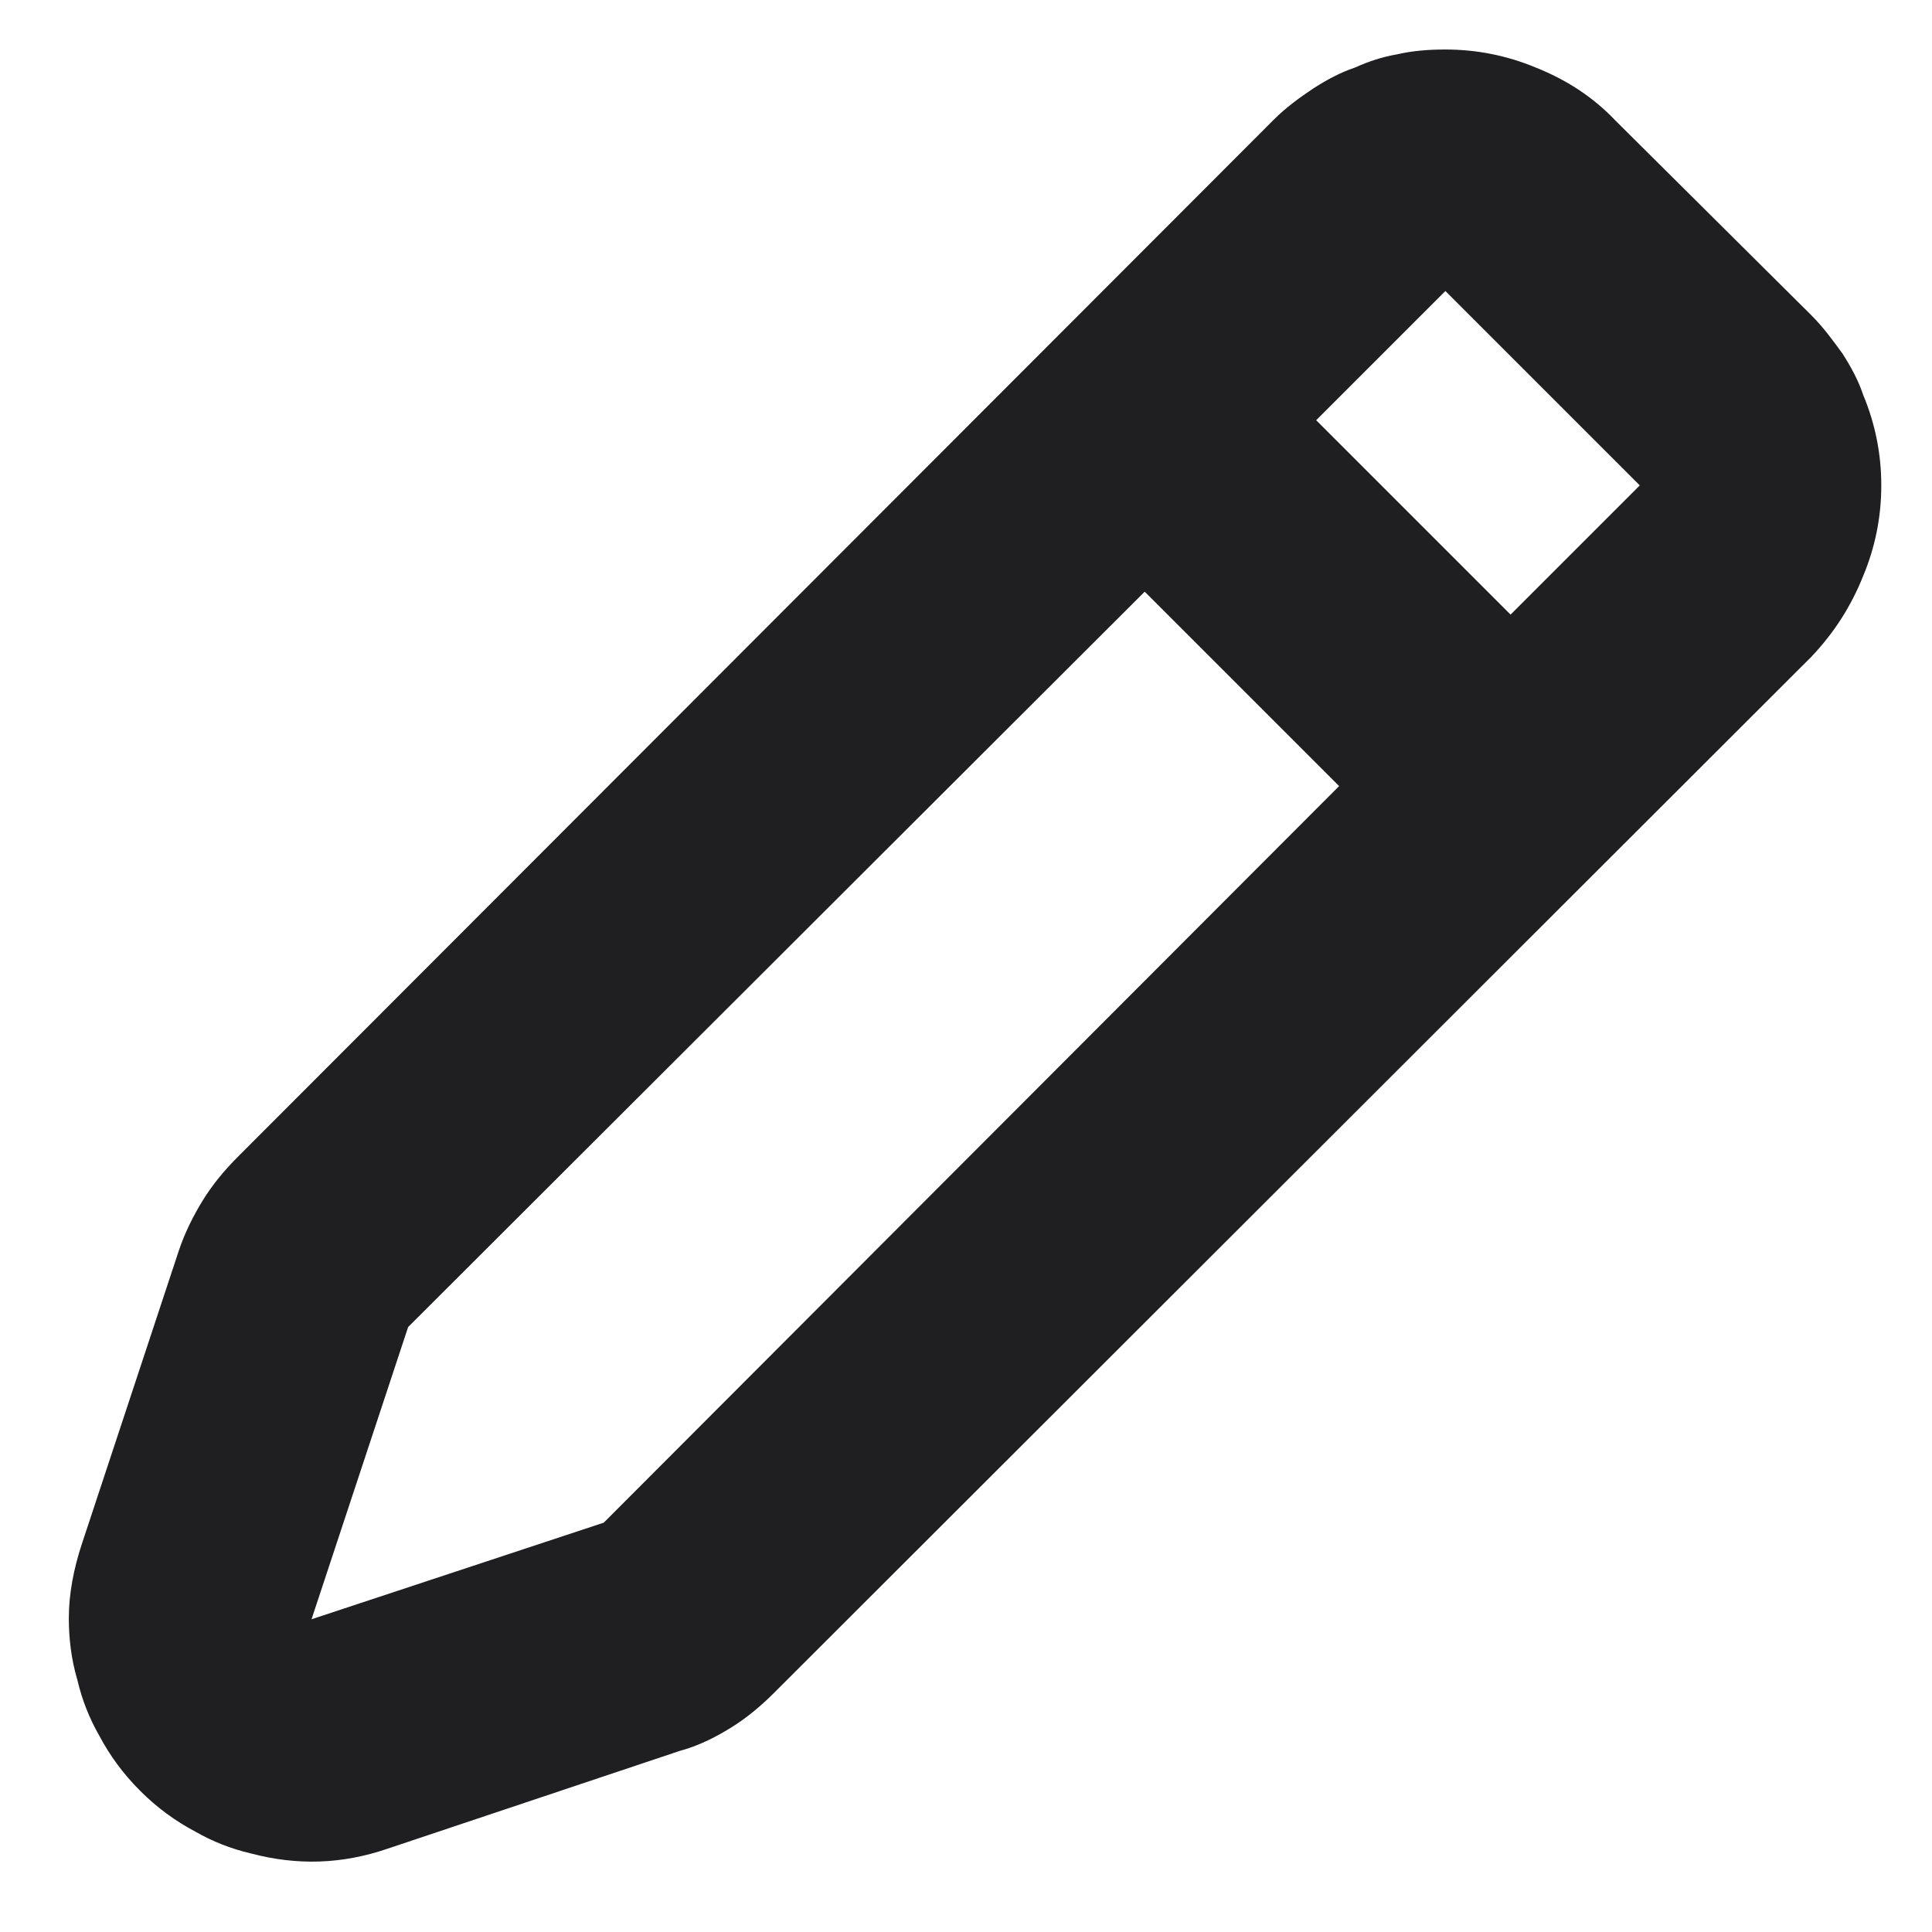 <svg width="16" height="16" viewBox="0 0 16 16" fill="none" xmlns="http://www.w3.org/2000/svg" xmlns:xlink="http://www.w3.org/1999/xlink">
	<desc>
			Created with Pixso.
	</desc>
	<defs/>
	<path id="Vector 2" d="M10.88 0.73C10.76 0.81 10.65 0.89 10.55 0.99L1.97 9.58C1.86 9.69 1.76 9.81 1.68 9.94C1.6 10.07 1.53 10.21 1.48 10.36L0.68 12.78C0.61 12.99 0.57 13.2 0.57 13.4C0.57 13.57 0.59 13.74 0.64 13.91C0.68 14.08 0.74 14.23 0.82 14.37C0.91 14.54 1.02 14.69 1.16 14.83C1.3 14.97 1.45 15.08 1.62 15.17C1.76 15.25 1.91 15.31 2.08 15.35C2.46 15.45 2.83 15.44 3.21 15.31L5.63 14.5C5.78 14.46 5.92 14.39 6.05 14.31C6.18 14.23 6.3 14.13 6.41 14.02L15 5.44C15.19 5.24 15.33 5.02 15.43 4.77C15.53 4.53 15.58 4.28 15.58 4.02C15.58 3.76 15.53 3.51 15.43 3.27C15.39 3.15 15.33 3.04 15.26 2.93C15.18 2.82 15.1 2.71 15 2.61L13.38 1C13.19 0.8 12.97 0.66 12.72 0.56C12.48 0.46 12.23 0.41 11.97 0.41C11.83 0.41 11.7 0.42 11.57 0.45C11.45 0.47 11.33 0.51 11.22 0.56C11.1 0.6 10.99 0.66 10.88 0.73ZM10.9 3.48L11.97 2.41L13.58 4.02L12.51 5.09L10.9 3.48ZM9.48 4.9L3.38 10.99L2.58 13.41L5 12.61L11.09 6.51L9.48 4.9Z" fill="#1F1F22" fill-opacity="1" fill-rule="evenodd"/>
</svg>
